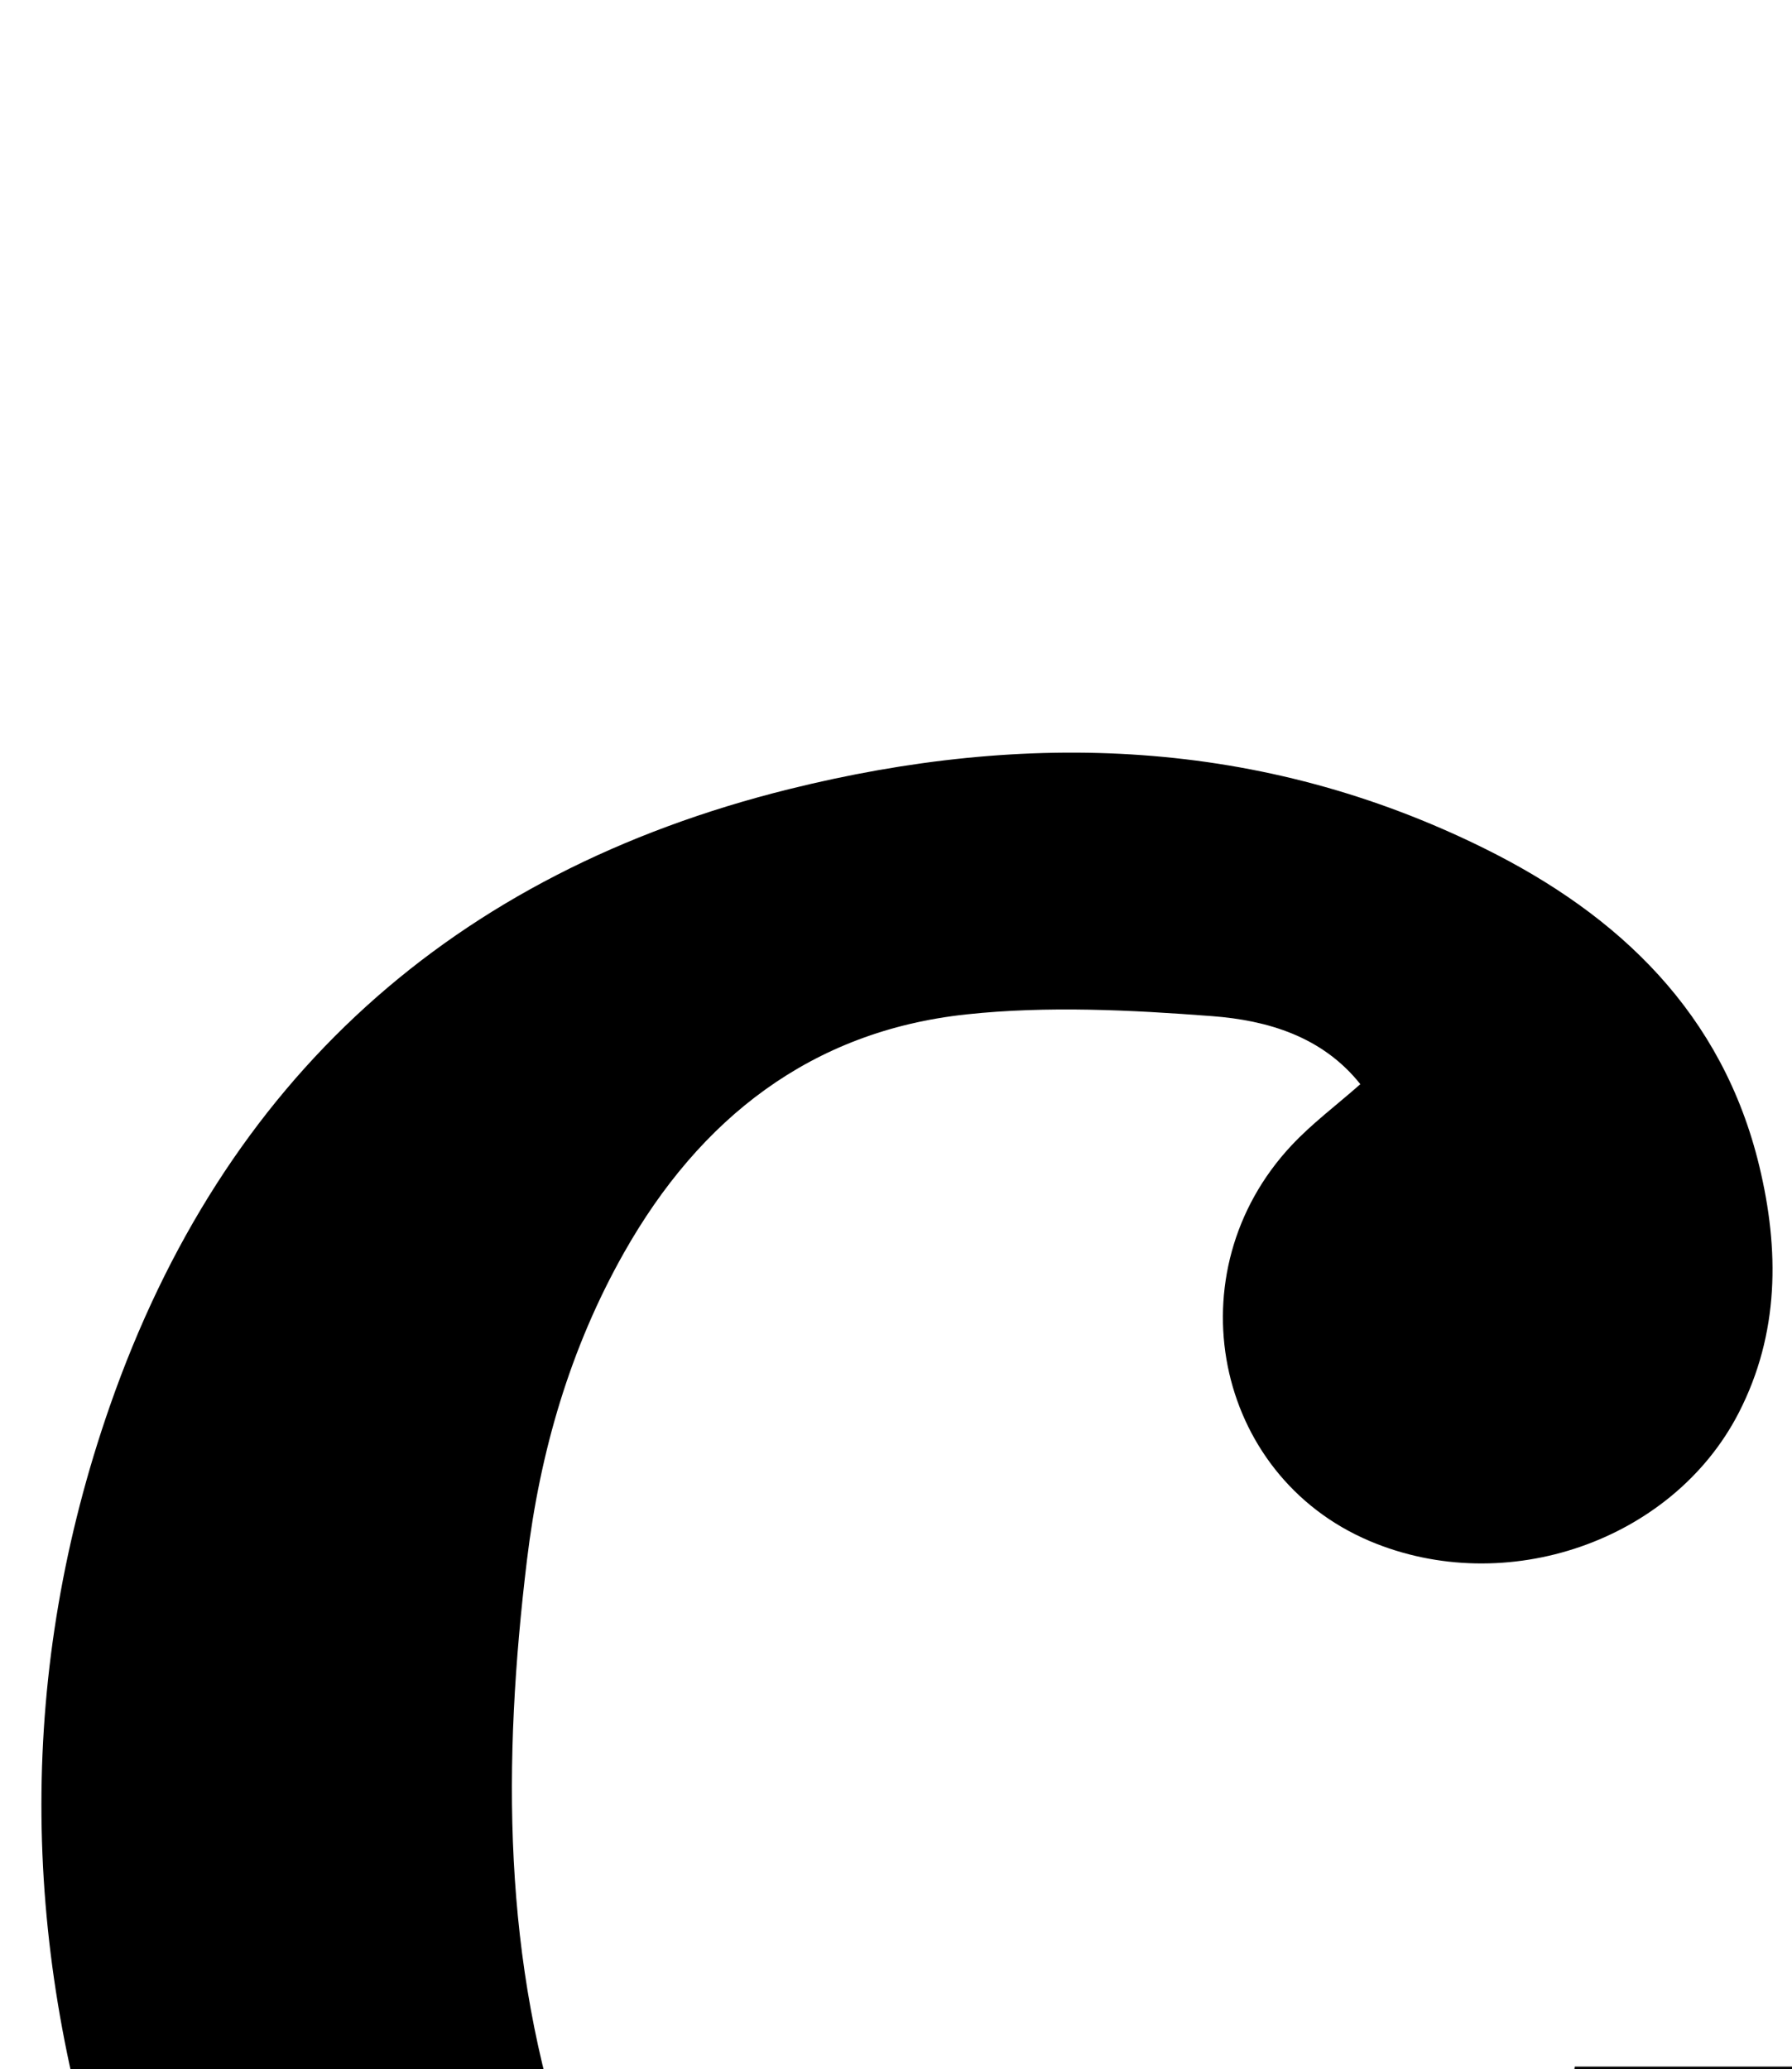 <?xml version="1.0" encoding="iso-8859-1"?>
<!-- Generator: Adobe Illustrator 25.2.1, SVG Export Plug-In . SVG Version: 6.00 Build 0)  -->
<svg version="1.1" xmlns="http://www.w3.org/2000/svg" xmlns:xlink="http://www.w3.org/1999/xlink" x="0px" y="0px"
	 viewBox="0 0 137.955 159.275" style="enable-background:new 0 0 137.955 159.275;" xml:space="preserve">
<g>
	<path d="M104.724,83.452c-2.925-3.679-7.158-4.913-11.404-5.237c-6.28-0.479-12.68-0.802-18.916-0.136
		c-11.951,1.277-20.528,8.011-26.371,18.353c-4.152,7.349-6.46,15.327-7.465,23.642c-1.873,15.488-1.921,30.893,3.237,45.896
		c9.011,26.212,37.48,36.468,61.351,22.134c8.207-4.928,12.926-12.27,14.874-21.504c0.508-2.408,0.783-4.865,1.202-7.53
		c6.567,0,12.985,0,19.81,0c0.596,9.34-1.466,17.952-5.418,26.087c-6.781,13.956-18.102,22.939-32.608,27.641
		c-18.795,6.092-37.761,6.046-56.248-1.239c-19.521-7.693-32.079-22.342-38.532-42.001c-6.681-20.353-6.851-41.053,0.218-61.322
		c8.757-25.106,26.361-41.05,52.272-47.489c18.337-4.556,36.344-3.954,53.548,4.559c10.401,5.147,18.337,12.719,21.164,24.454
		c1.551,6.437,1.554,12.89-1.583,18.987c-5.078,9.871-17.915,14.314-28.409,9.871c-12.013-5.087-15.136-20.7-6.03-30.443
		C100.993,86.486,102.876,85.082,104.724,83.452z"/>
</g>
</svg>
